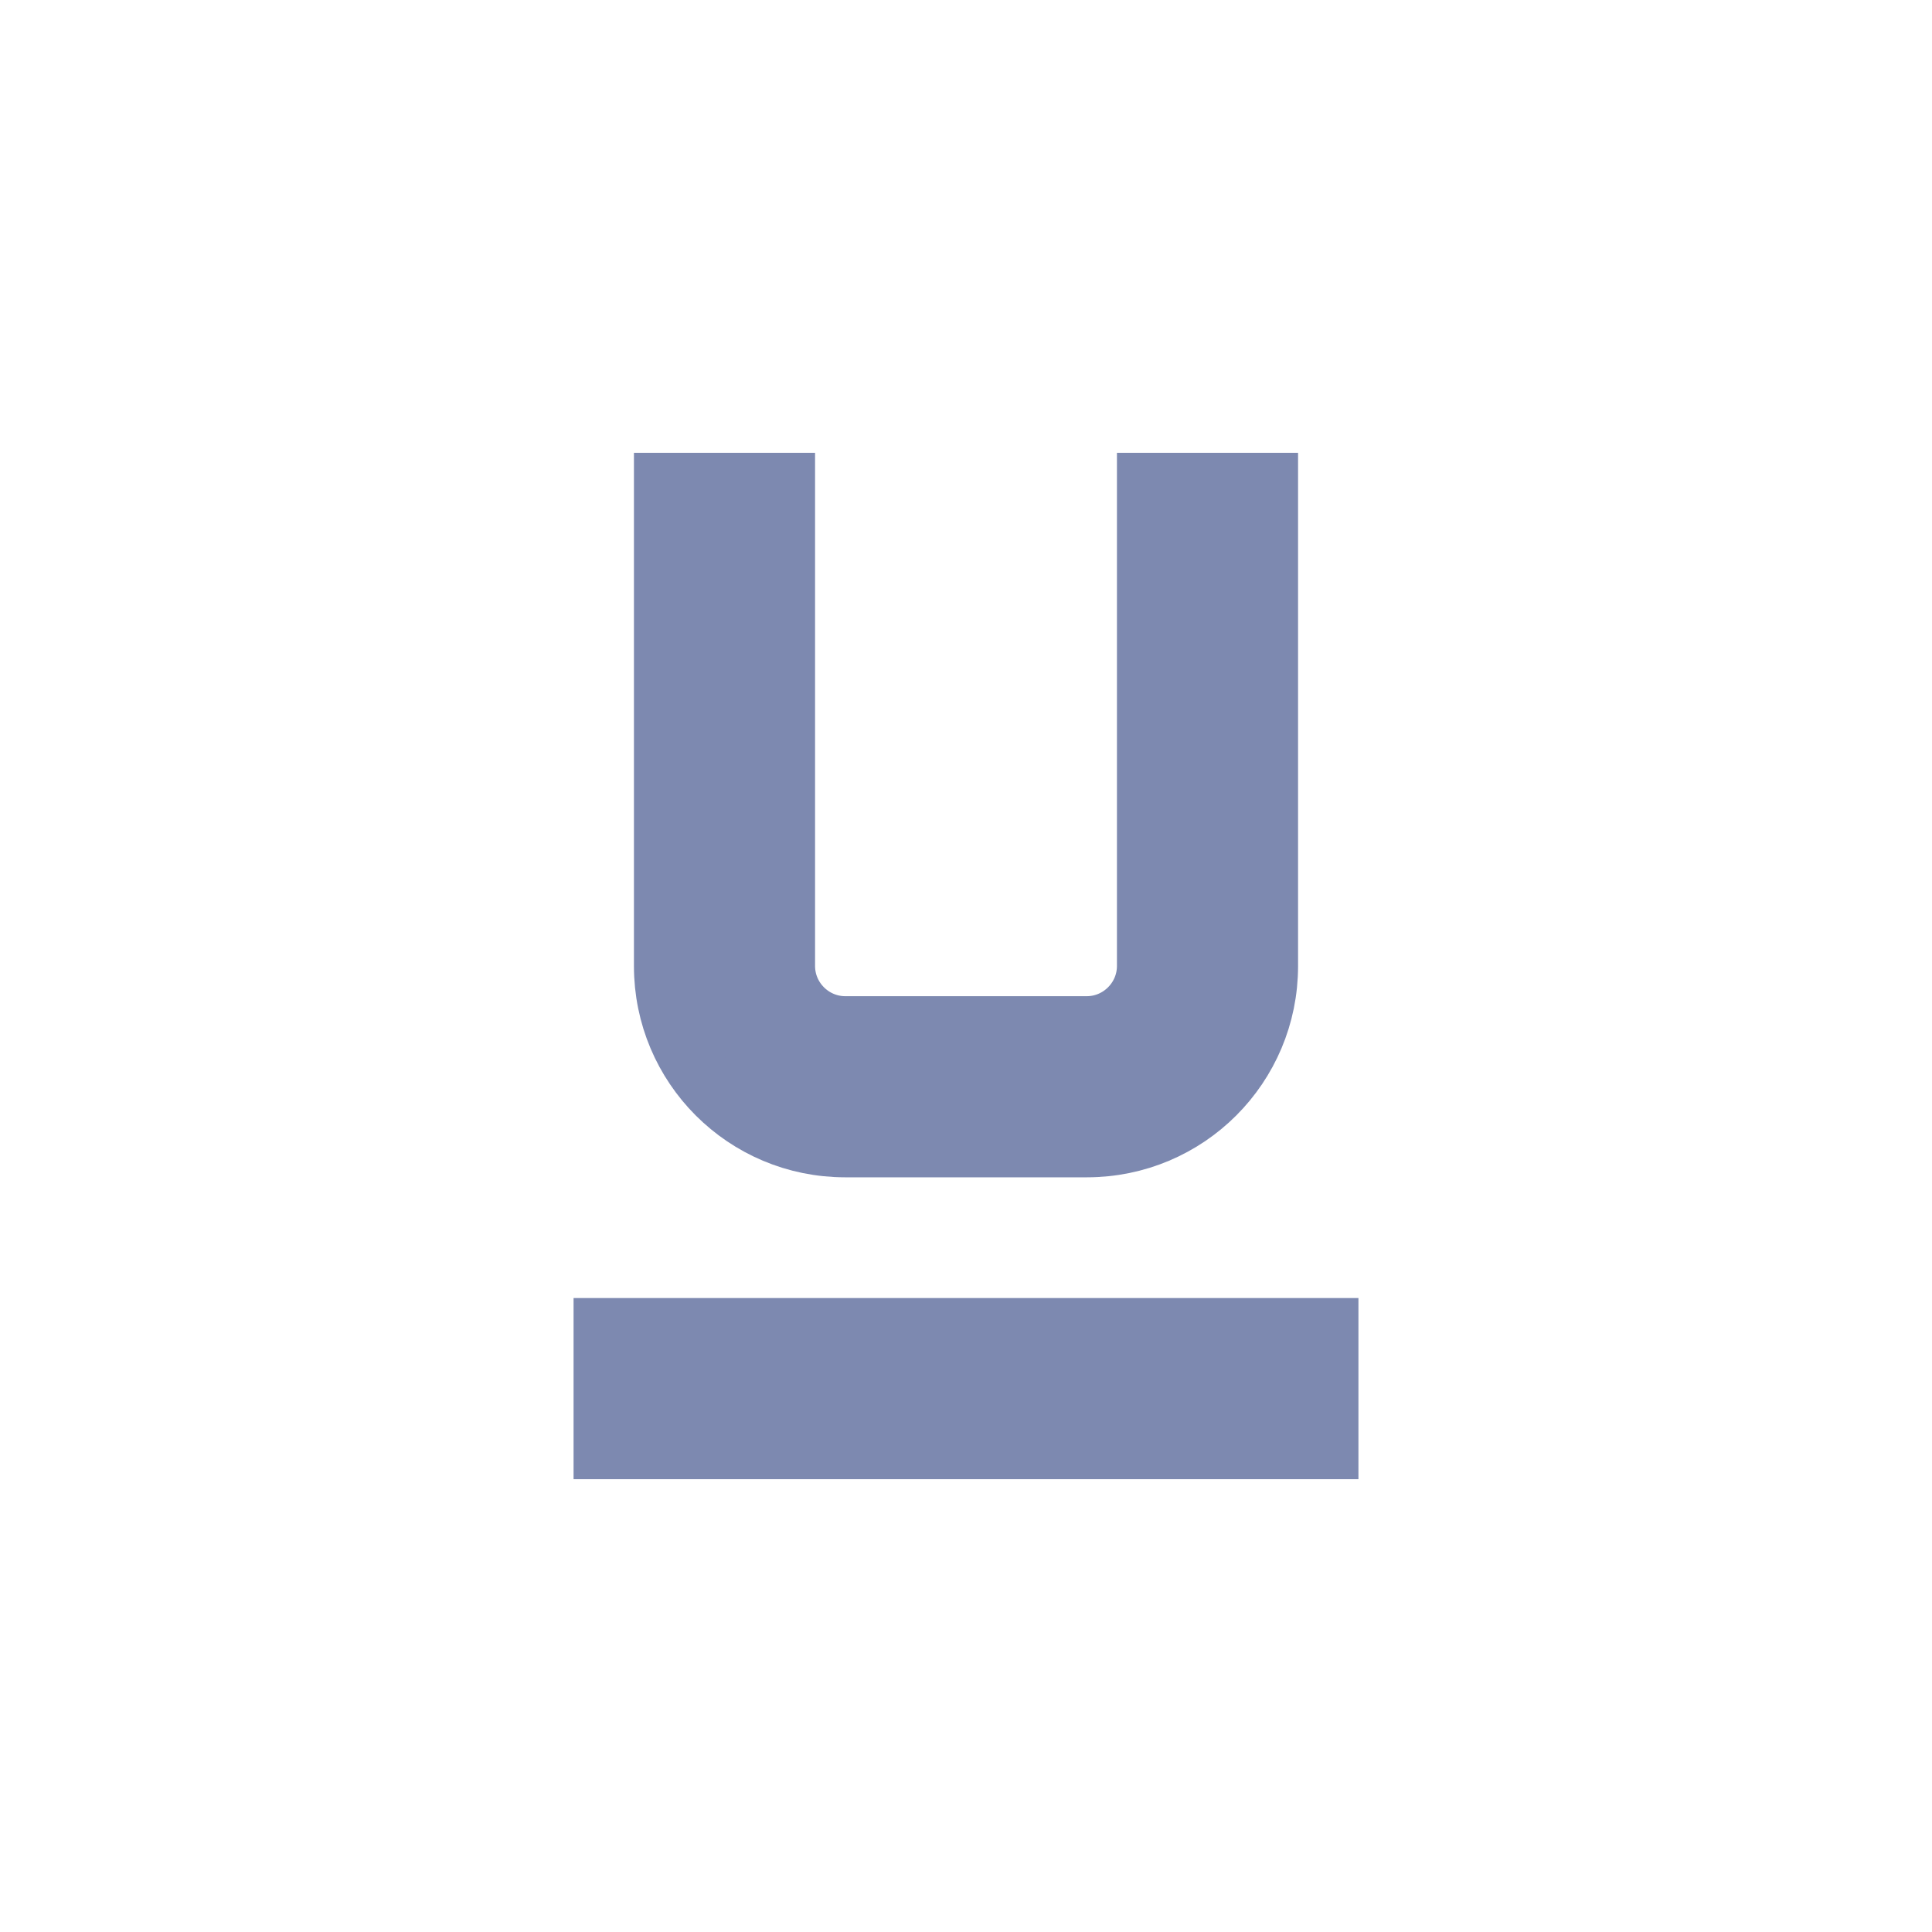 <svg width="32" height="32" viewBox="0 0 32 32" fill="none" xmlns="http://www.w3.org/2000/svg">
<g id="_WYSIWYG editor icon">
<path id="Icon" d="M10 22H22V24H10V22ZM11 8V16C11 17.66 12.34 19 14 19H18C19.66 19 21 17.66 21 16V8H19V16C19 16.55 18.55 17 18 17H14C13.45 17 13 16.55 13 16V8H11Z" fill="#7D89B0" stroke="#7D89B0" stroke-width="1"/>
</g>
</svg>